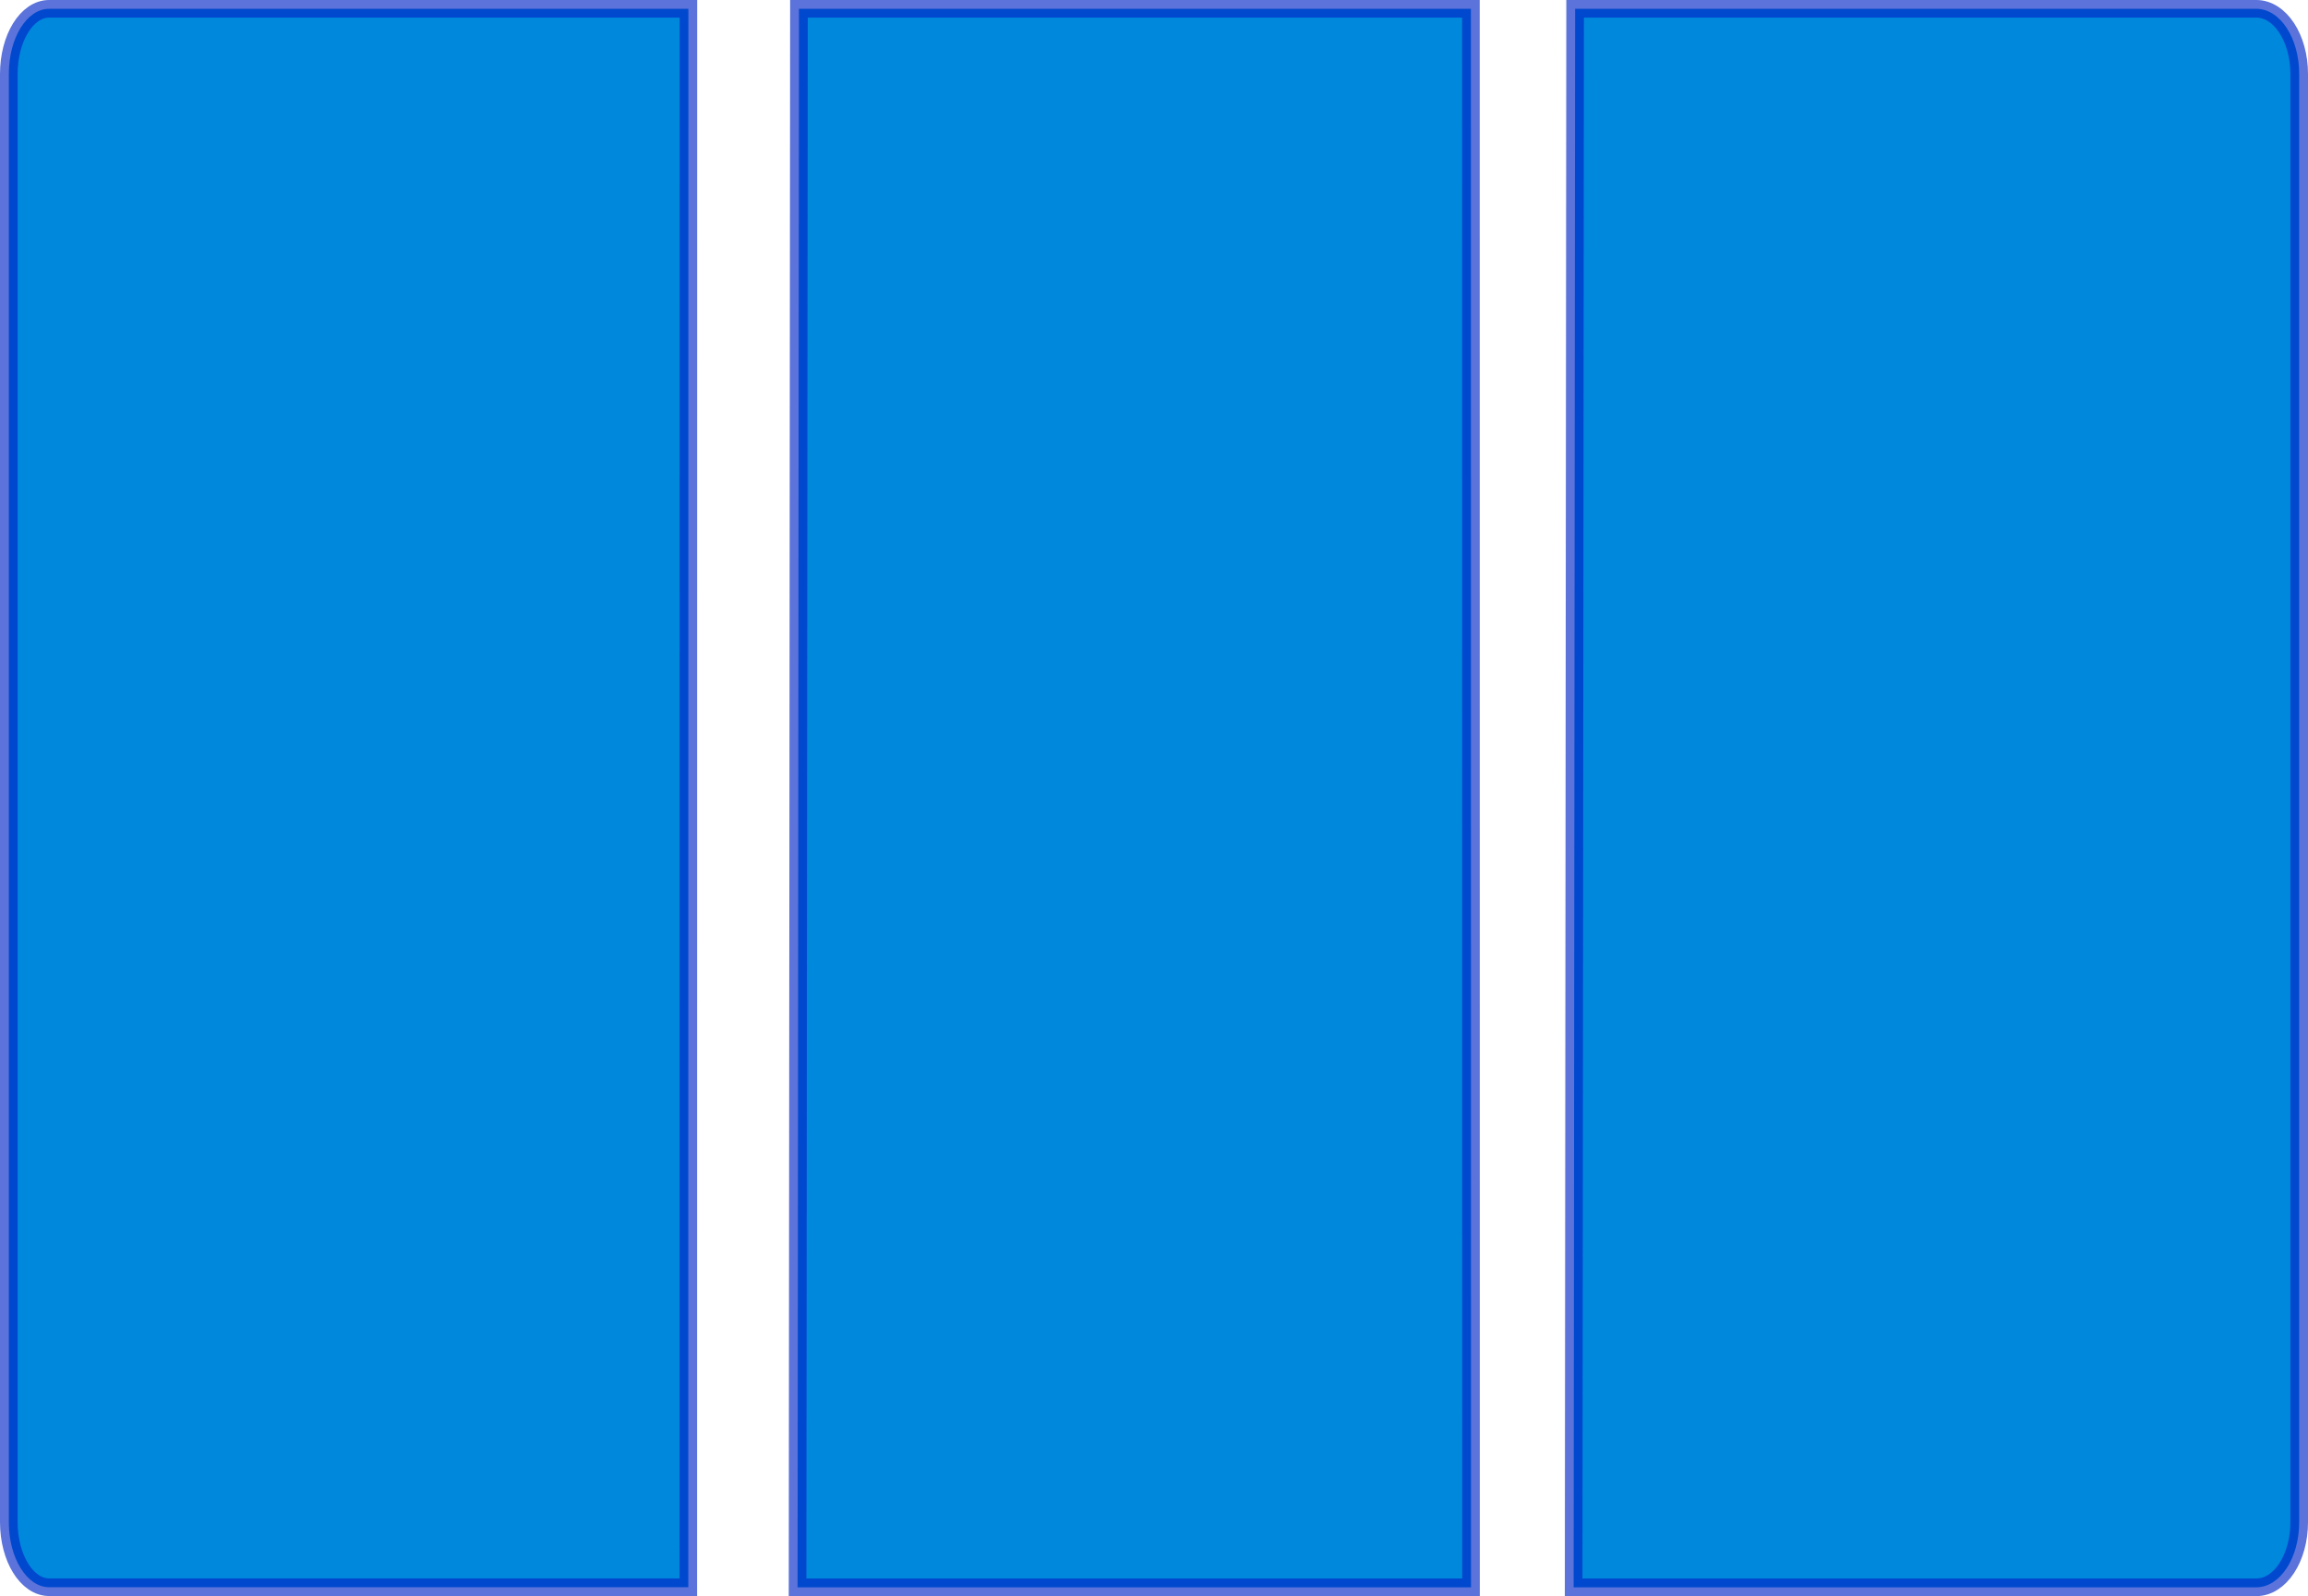 <?xml version="1.0" encoding="UTF-8" standalone="no"?>
<!-- Created with Inkscape (http://www.inkscape.org/) -->

<svg
   xmlns:dc="http://purl.org/dc/elements/1.1/"
   xmlns:cc="http://creativecommons.org/ns#"
   xmlns:rdf="http://www.w3.org/1999/02/22-rdf-syntax-ns#"
   xmlns:svg="http://www.w3.org/2000/svg"
   xmlns="http://www.w3.org/2000/svg"
   xmlns:sodipodi="http://sodipodi.sourceforge.net/DTD/sodipodi-0.dtd"
   xmlns:inkscape="http://www.inkscape.org/namespaces/inkscape"
   version="1.1"
   id="svg2"
   width="23.295"
   height="16.112"
   viewBox="0 0 23.295 16.112"
   sodipodi:docname="1-3_1-3_1-3.svg"
   inkscape:version="0.92.4 5da689c313, 2019-01-14">
  <defs
     id="defs6" />
  <sodipodi:namedview
     pagecolor="#ffffff"
     bordercolor="#666666"
     borderopacity="1"
     objecttolerance="10"
     gridtolerance="10"
     guidetolerance="10"
     inkscape:pageopacity="0"
     inkscape:pageshadow="2"
     inkscape:window-width="640"
     inkscape:window-height="480"
     id="namedview4"
     showgrid="false"
     inkscape:zoom="2.6875"
     inkscape:cx="114.03978"
     inkscape:cy="11.392472"
     inkscape:current-layer="svg2"
     fit-margin-top="0"
     fit-margin-left="0"
     fit-margin-right="0"
     fit-margin-bottom="0" />
  <path
     style="opacity:1;fill:#0088dd;fill-opacity:1;stroke:#0026c6;stroke-width:0.178;stroke-linecap:butt;stroke-linejoin:miter;stroke-miterlimit:4;stroke-dasharray:none;stroke-dashoffset:0;stroke-opacity:0.642;paint-order:normal"
     d="m 15.898,0.089 -0.015,15.934 h 6.89 c 0.24,0 0.433,-0.294 0.433,-0.658 V 0.747 C 23.206,0.383 23.013,0.089 22.773,0.089 Z"
     id="path858"
     inkscape:connector-curvature="0"
     sodipodi:nodetypes="ccssssc" />
  <path
     style="opacity:1;fill:#0088dd;fill-opacity:1;stroke:#0026c6;stroke-width:0.178;stroke-linecap:butt;stroke-linejoin:miter;stroke-miterlimit:4;stroke-dasharray:none;stroke-dashoffset:0;stroke-opacity:0.642;paint-order:normal"
     d="M 0.496,0.089 C 0.271,0.089 0.089,0.383 0.089,0.747 v 14.617 c 0,0.364 0.182,0.658 0.407,0.658 H 6.947 L 6.948,0.089 Z"
     id="path860"
     inkscape:connector-curvature="0"
     sodipodi:nodetypes="ssssccs" />
  <path
     sodipodi:nodetypes="ccccc"
     inkscape:connector-curvature="0"
     id="path862"
     d="m 8.064,0.089 -0.014,15.934 h 6.797 L 14.846,0.089 Z"
     style="opacity:1;fill:#0088dd;fill-opacity:1;stroke:#0026c6;stroke-width:0.178;stroke-linecap:butt;stroke-linejoin:miter;stroke-miterlimit:4;stroke-dasharray:none;stroke-dashoffset:0;stroke-opacity:0.642;paint-order:normal" />
</svg>
